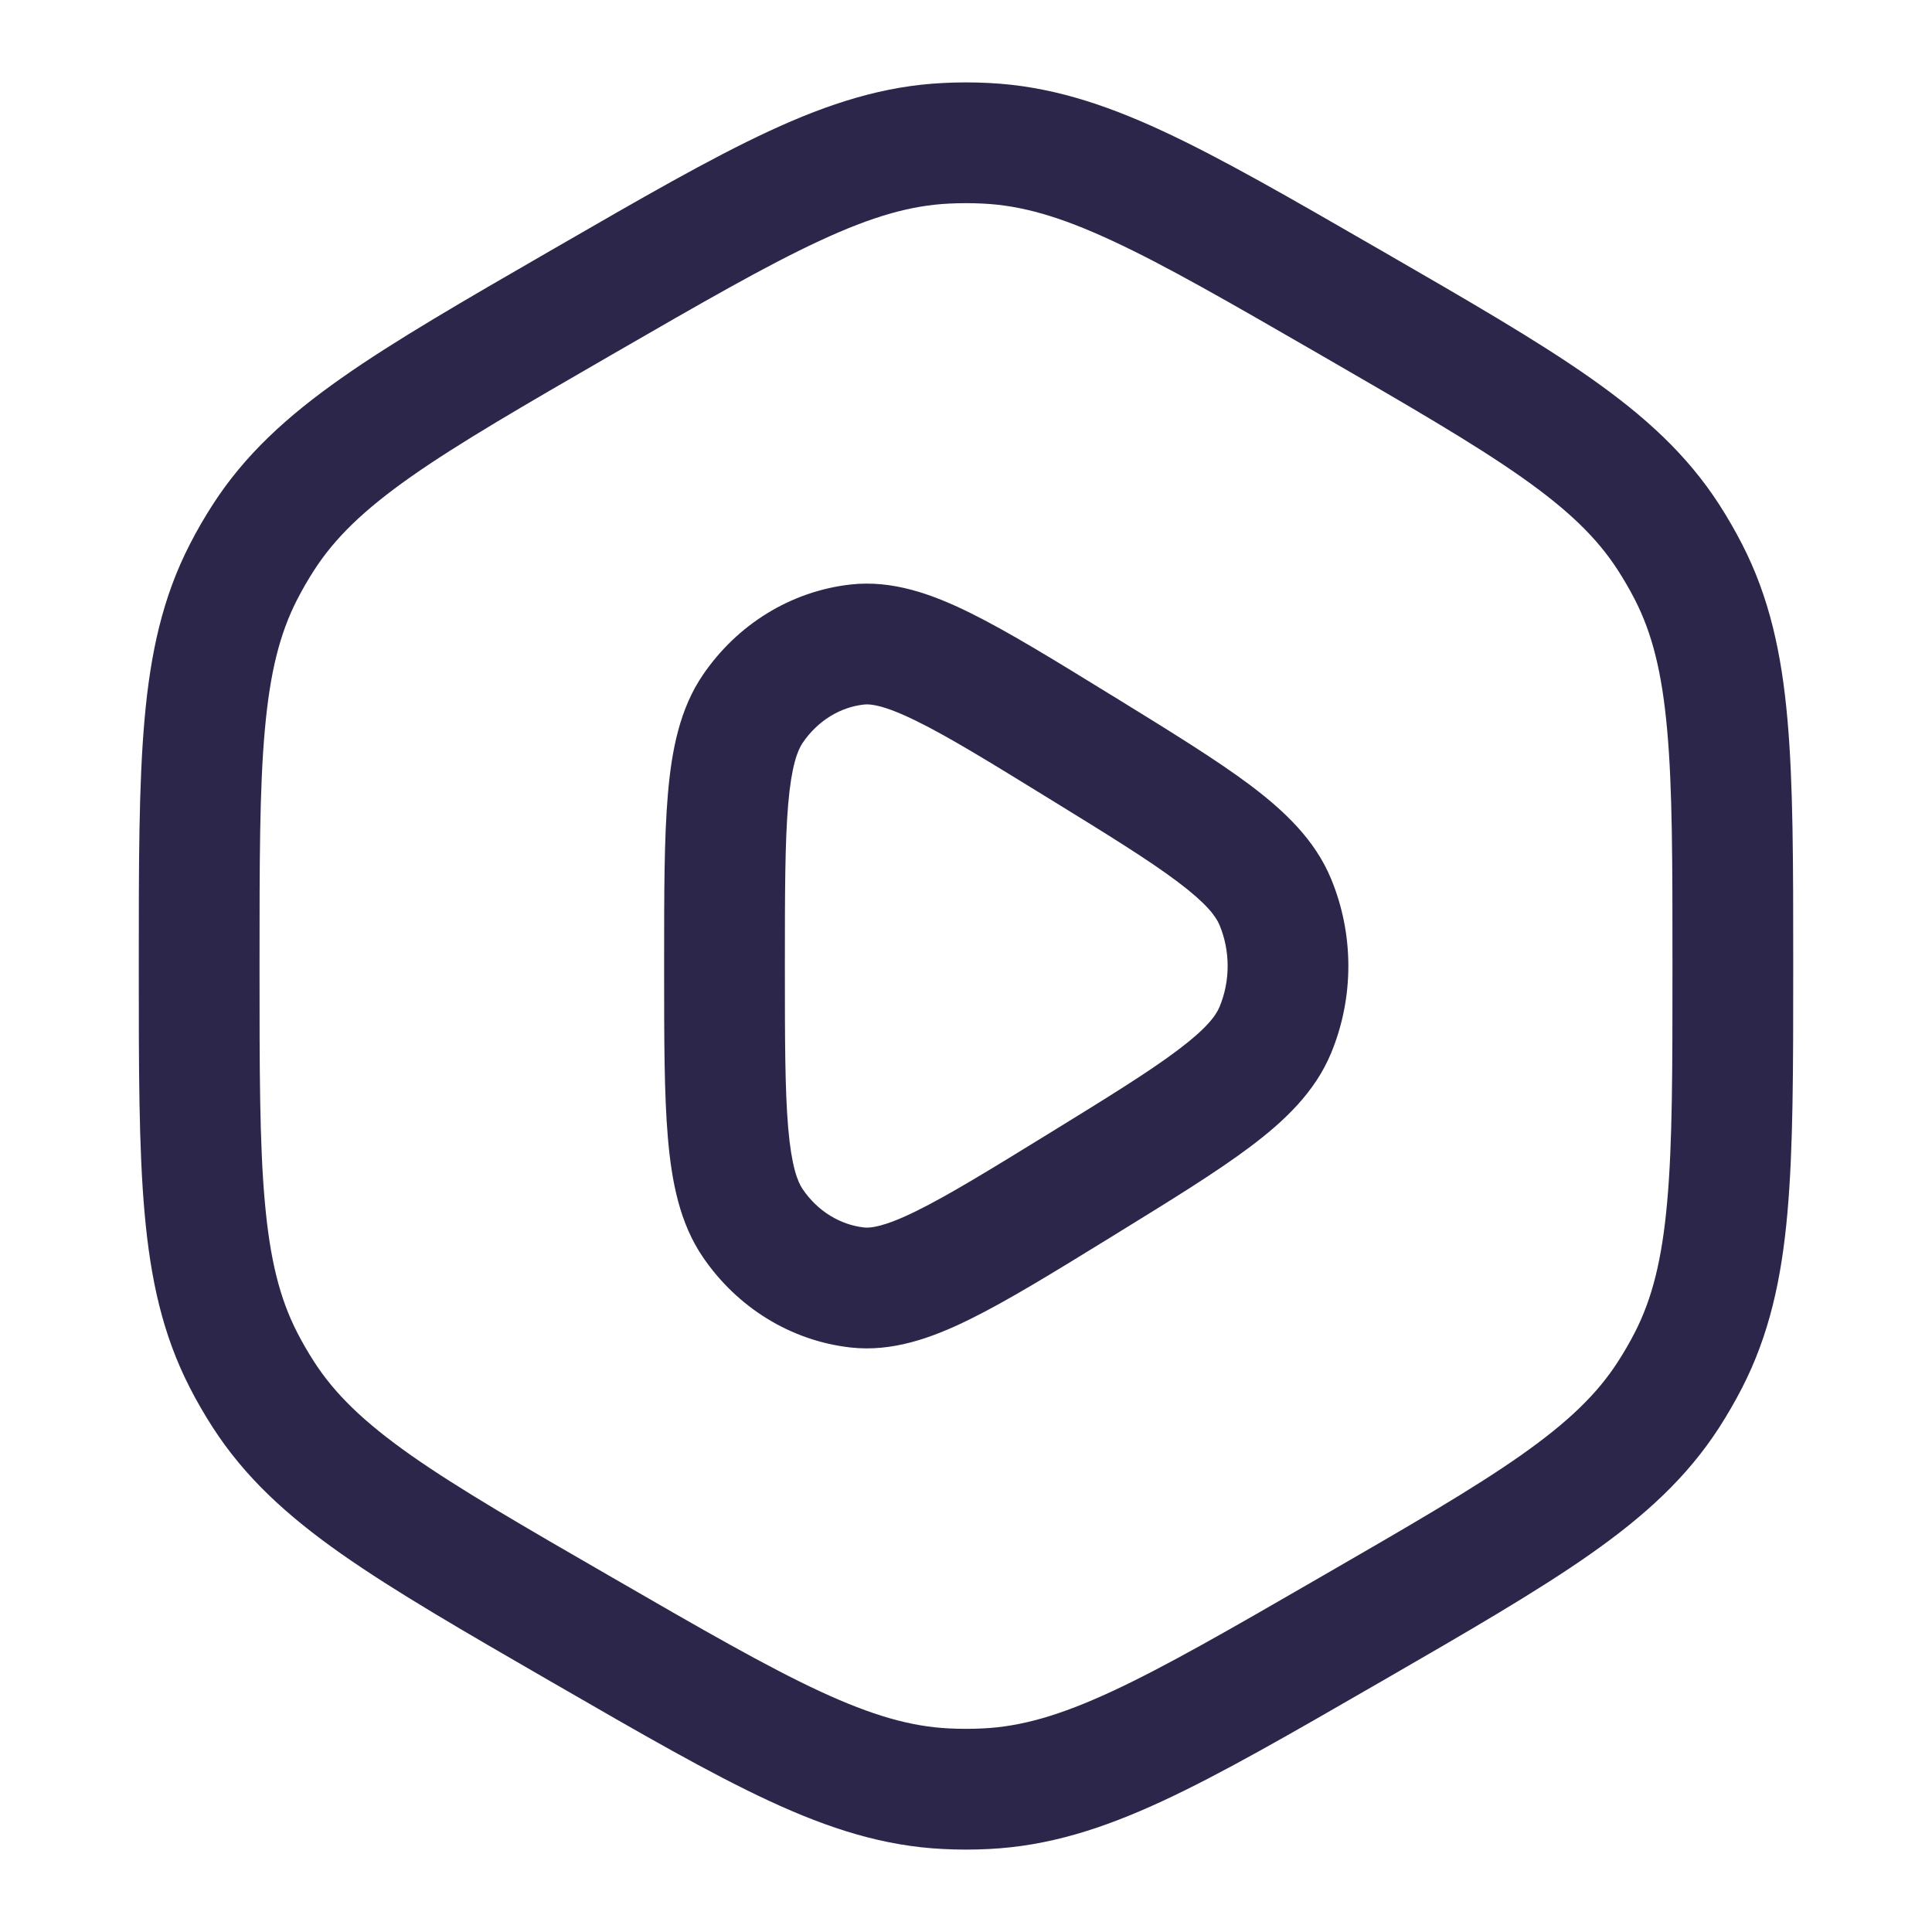 <svg width="24" height="24" viewBox="0 0 24 24" fill="none" xmlns="http://www.w3.org/2000/svg">
<path fill-rule="evenodd" clip-rule="evenodd" d="M13.781 8.62C13.084 8.191 12.514 7.841 12.045 7.61C11.574 7.378 11.083 7.203 10.566 7.261C9.819 7.345 9.156 7.761 8.732 8.383C8.444 8.805 8.344 9.317 8.297 9.862C8.25 10.405 8.25 11.102 8.25 11.964V12.036C8.25 12.898 8.25 13.595 8.297 14.138C8.344 14.683 8.444 15.195 8.732 15.617C9.156 16.239 9.819 16.655 10.566 16.739C11.083 16.797 11.574 16.622 12.045 16.39C12.514 16.159 13.084 15.809 13.781 15.38L13.847 15.339C14.544 14.91 15.113 14.56 15.535 14.242C15.963 13.92 16.334 13.564 16.533 13.088C16.822 12.394 16.822 11.606 16.533 10.912C16.334 10.435 15.963 10.08 15.535 9.757C15.113 9.44 14.544 9.09 13.847 8.66L13.781 8.62ZM10.733 8.752C10.812 8.743 10.981 8.758 11.383 8.956C11.781 9.151 12.289 9.463 13.028 9.918C13.766 10.372 14.274 10.686 14.632 10.956C14.991 11.226 15.104 11.384 15.149 11.49C15.284 11.814 15.284 12.186 15.149 12.509C15.104 12.616 14.991 12.774 14.632 13.044C14.274 13.314 13.766 13.628 13.028 14.082C12.289 14.537 11.781 14.848 11.383 15.044C10.981 15.242 10.812 15.257 10.733 15.248C10.441 15.215 10.161 15.051 9.971 14.772C9.907 14.678 9.832 14.486 9.791 14.009C9.751 13.538 9.75 12.907 9.75 12C9.75 11.093 9.751 10.462 9.791 9.991C9.832 9.514 9.907 9.322 9.971 9.228C10.161 8.949 10.441 8.784 10.733 8.752Z" fill="#2D264B"/>
<path fill-rule="evenodd" clip-rule="evenodd" d="M12.285 1.031C12.095 1.021 11.905 1.021 11.715 1.031C10.981 1.067 10.306 1.28 9.554 1.629C8.821 1.969 7.969 2.461 6.892 3.083L6.831 3.118C5.754 3.74 4.903 4.231 4.242 4.696C3.563 5.173 3.041 5.651 2.643 6.268C2.54 6.428 2.444 6.593 2.358 6.762C2.022 7.415 1.869 8.107 1.796 8.933C1.724 9.738 1.724 10.721 1.724 11.965V12.035C1.724 13.279 1.724 14.262 1.796 15.067C1.869 15.893 2.022 16.584 2.358 17.238C2.444 17.407 2.54 17.572 2.643 17.732C3.041 18.349 3.563 18.827 4.242 19.304C4.903 19.768 5.754 20.26 6.831 20.882L6.892 20.917C7.969 21.539 8.821 22.031 9.554 22.371C10.306 22.72 10.981 22.933 11.715 22.969C11.905 22.979 12.095 22.979 12.285 22.969C13.018 22.933 13.694 22.72 14.446 22.371C15.179 22.031 16.03 21.539 17.108 20.917L17.169 20.882C18.246 20.26 19.097 19.768 19.758 19.304C20.437 18.827 20.959 18.349 21.357 17.732C21.46 17.572 21.555 17.407 21.642 17.238C21.977 16.584 22.131 15.893 22.204 15.067C22.276 14.262 22.276 13.279 22.276 12.035V11.965C22.276 10.721 22.276 9.738 22.204 8.933C22.131 8.107 21.977 7.415 21.642 6.762C21.555 6.593 21.46 6.428 21.357 6.268C20.959 5.651 20.437 5.173 19.758 4.696C19.097 4.231 18.246 3.74 17.169 3.118L17.108 3.083C16.03 2.461 15.179 1.969 14.446 1.629C13.694 1.28 13.018 1.067 12.285 1.031ZM11.789 2.529C11.93 2.522 12.07 2.522 12.211 2.529C12.684 2.552 13.163 2.687 13.815 2.99C14.48 3.298 15.274 3.756 16.388 4.399C17.502 5.043 18.296 5.502 18.895 5.923C19.483 6.336 19.84 6.684 20.097 7.082C20.173 7.2 20.244 7.322 20.308 7.447C20.524 7.868 20.646 8.351 20.71 9.067C20.776 9.797 20.776 10.713 20.776 12C20.776 13.287 20.776 14.203 20.71 14.933C20.646 15.649 20.524 16.132 20.308 16.553C20.244 16.678 20.173 16.8 20.097 16.918C19.84 17.316 19.483 17.663 18.895 18.077C18.296 18.498 17.502 18.957 16.388 19.6C15.274 20.244 14.48 20.701 13.815 21.01C13.163 21.312 12.684 21.448 12.211 21.471C12.07 21.478 11.93 21.478 11.789 21.471C11.316 21.448 10.837 21.312 10.185 21.01C9.52 20.701 8.726 20.244 7.612 19.6C6.497 18.957 5.704 18.498 5.104 18.077C4.517 17.663 4.16 17.316 3.903 16.918C3.827 16.8 3.756 16.678 3.692 16.553C3.476 16.132 3.354 15.649 3.29 14.933C3.224 14.203 3.224 13.287 3.224 12C3.224 10.713 3.224 9.797 3.29 9.067C3.354 8.351 3.476 7.868 3.692 7.447C3.756 7.322 3.827 7.2 3.903 7.082C4.16 6.684 4.517 6.336 5.104 5.923C5.704 5.502 6.497 5.043 7.612 4.399C8.726 3.756 9.52 3.298 10.185 2.99C10.837 2.687 11.316 2.552 11.789 2.529Z" fill="#2D264B"/>
</svg>
